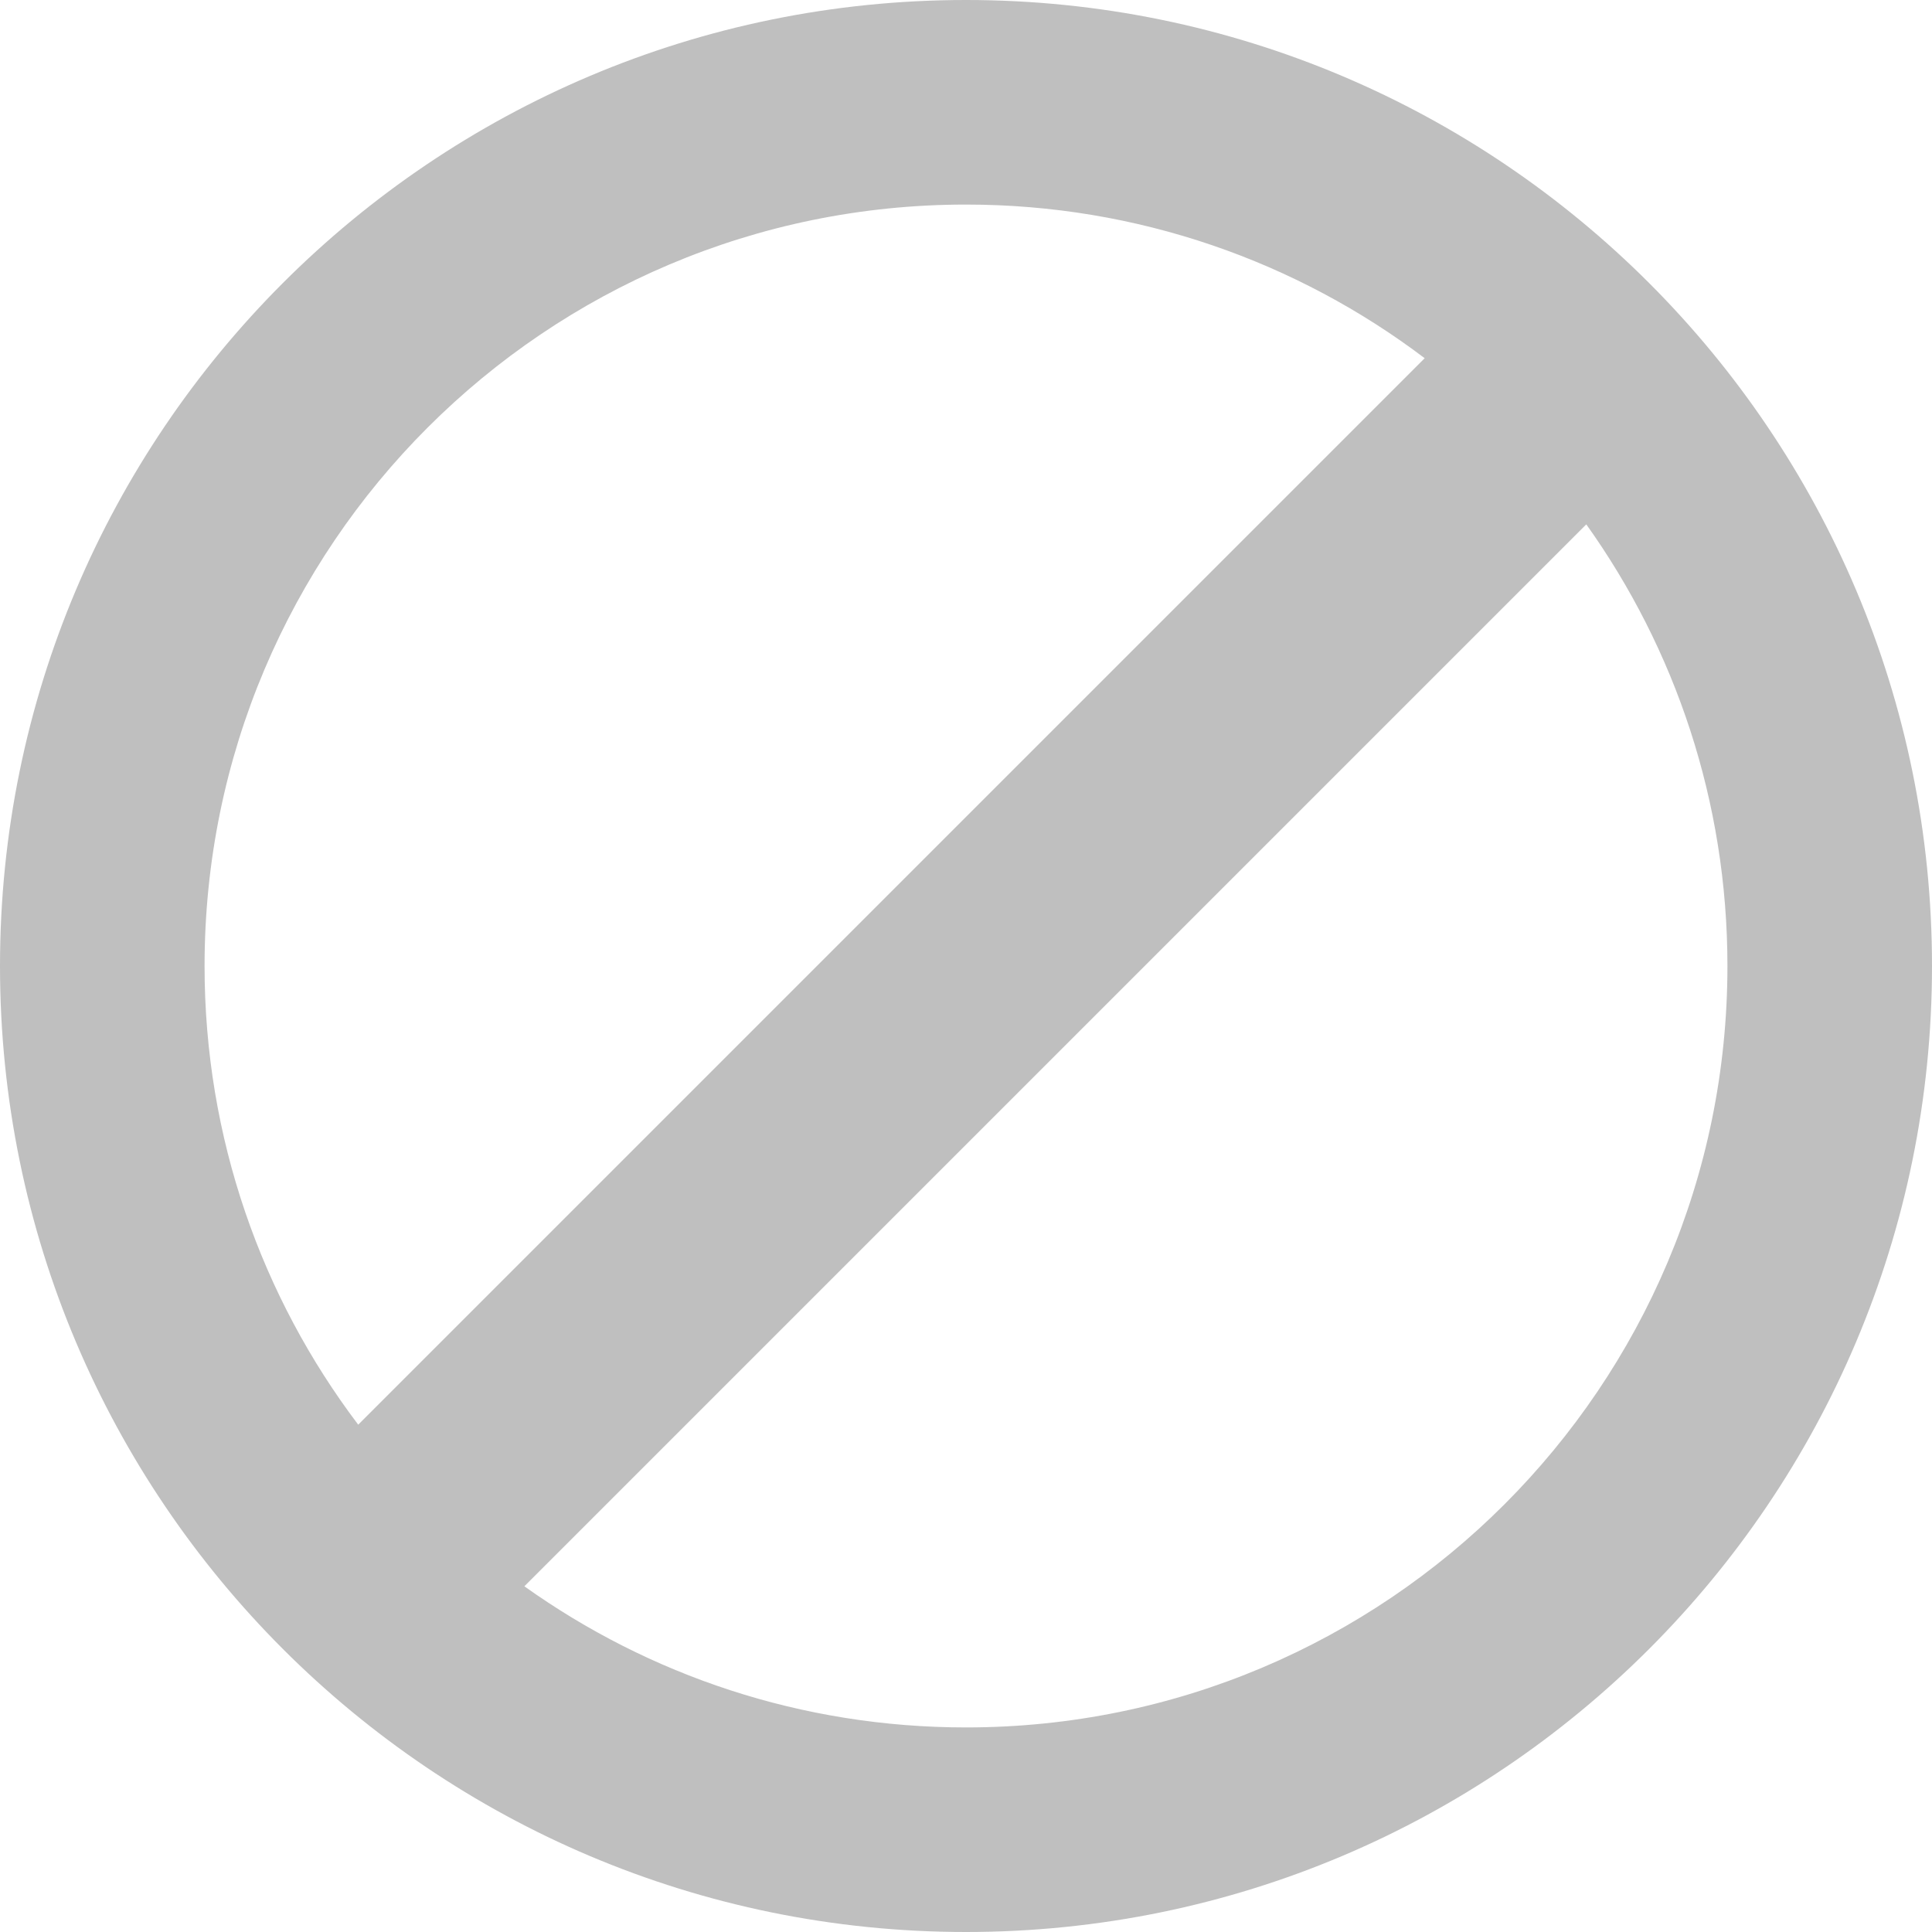 <svg width="17" height="17" viewBox="0 0 17 17" fill="none" xmlns="http://www.w3.org/2000/svg">
<path fill-rule="evenodd" clip-rule="evenodd" d="M15.2 8.5C15.2 12.2 12.2 15.2 8.5 15.2C7.051 15.2 5.71 14.74 4.614 13.958L13.958 4.614C14.74 5.71 15.2 7.051 15.2 8.5ZM3.152 12.536L12.536 3.152C11.414 2.303 10.015 1.8 8.5 1.8C4.8 1.8 1.8 4.8 1.8 8.5C1.8 10.015 2.303 11.414 3.152 12.536ZM17 8.5C17 13.194 13.194 17 8.5 17C3.806 17 0 13.194 0 8.5C0 3.806 3.806 0 8.5 0C13.194 0 17 3.806 17 8.5Z" fill="#BFBFBF"/>
</svg>
